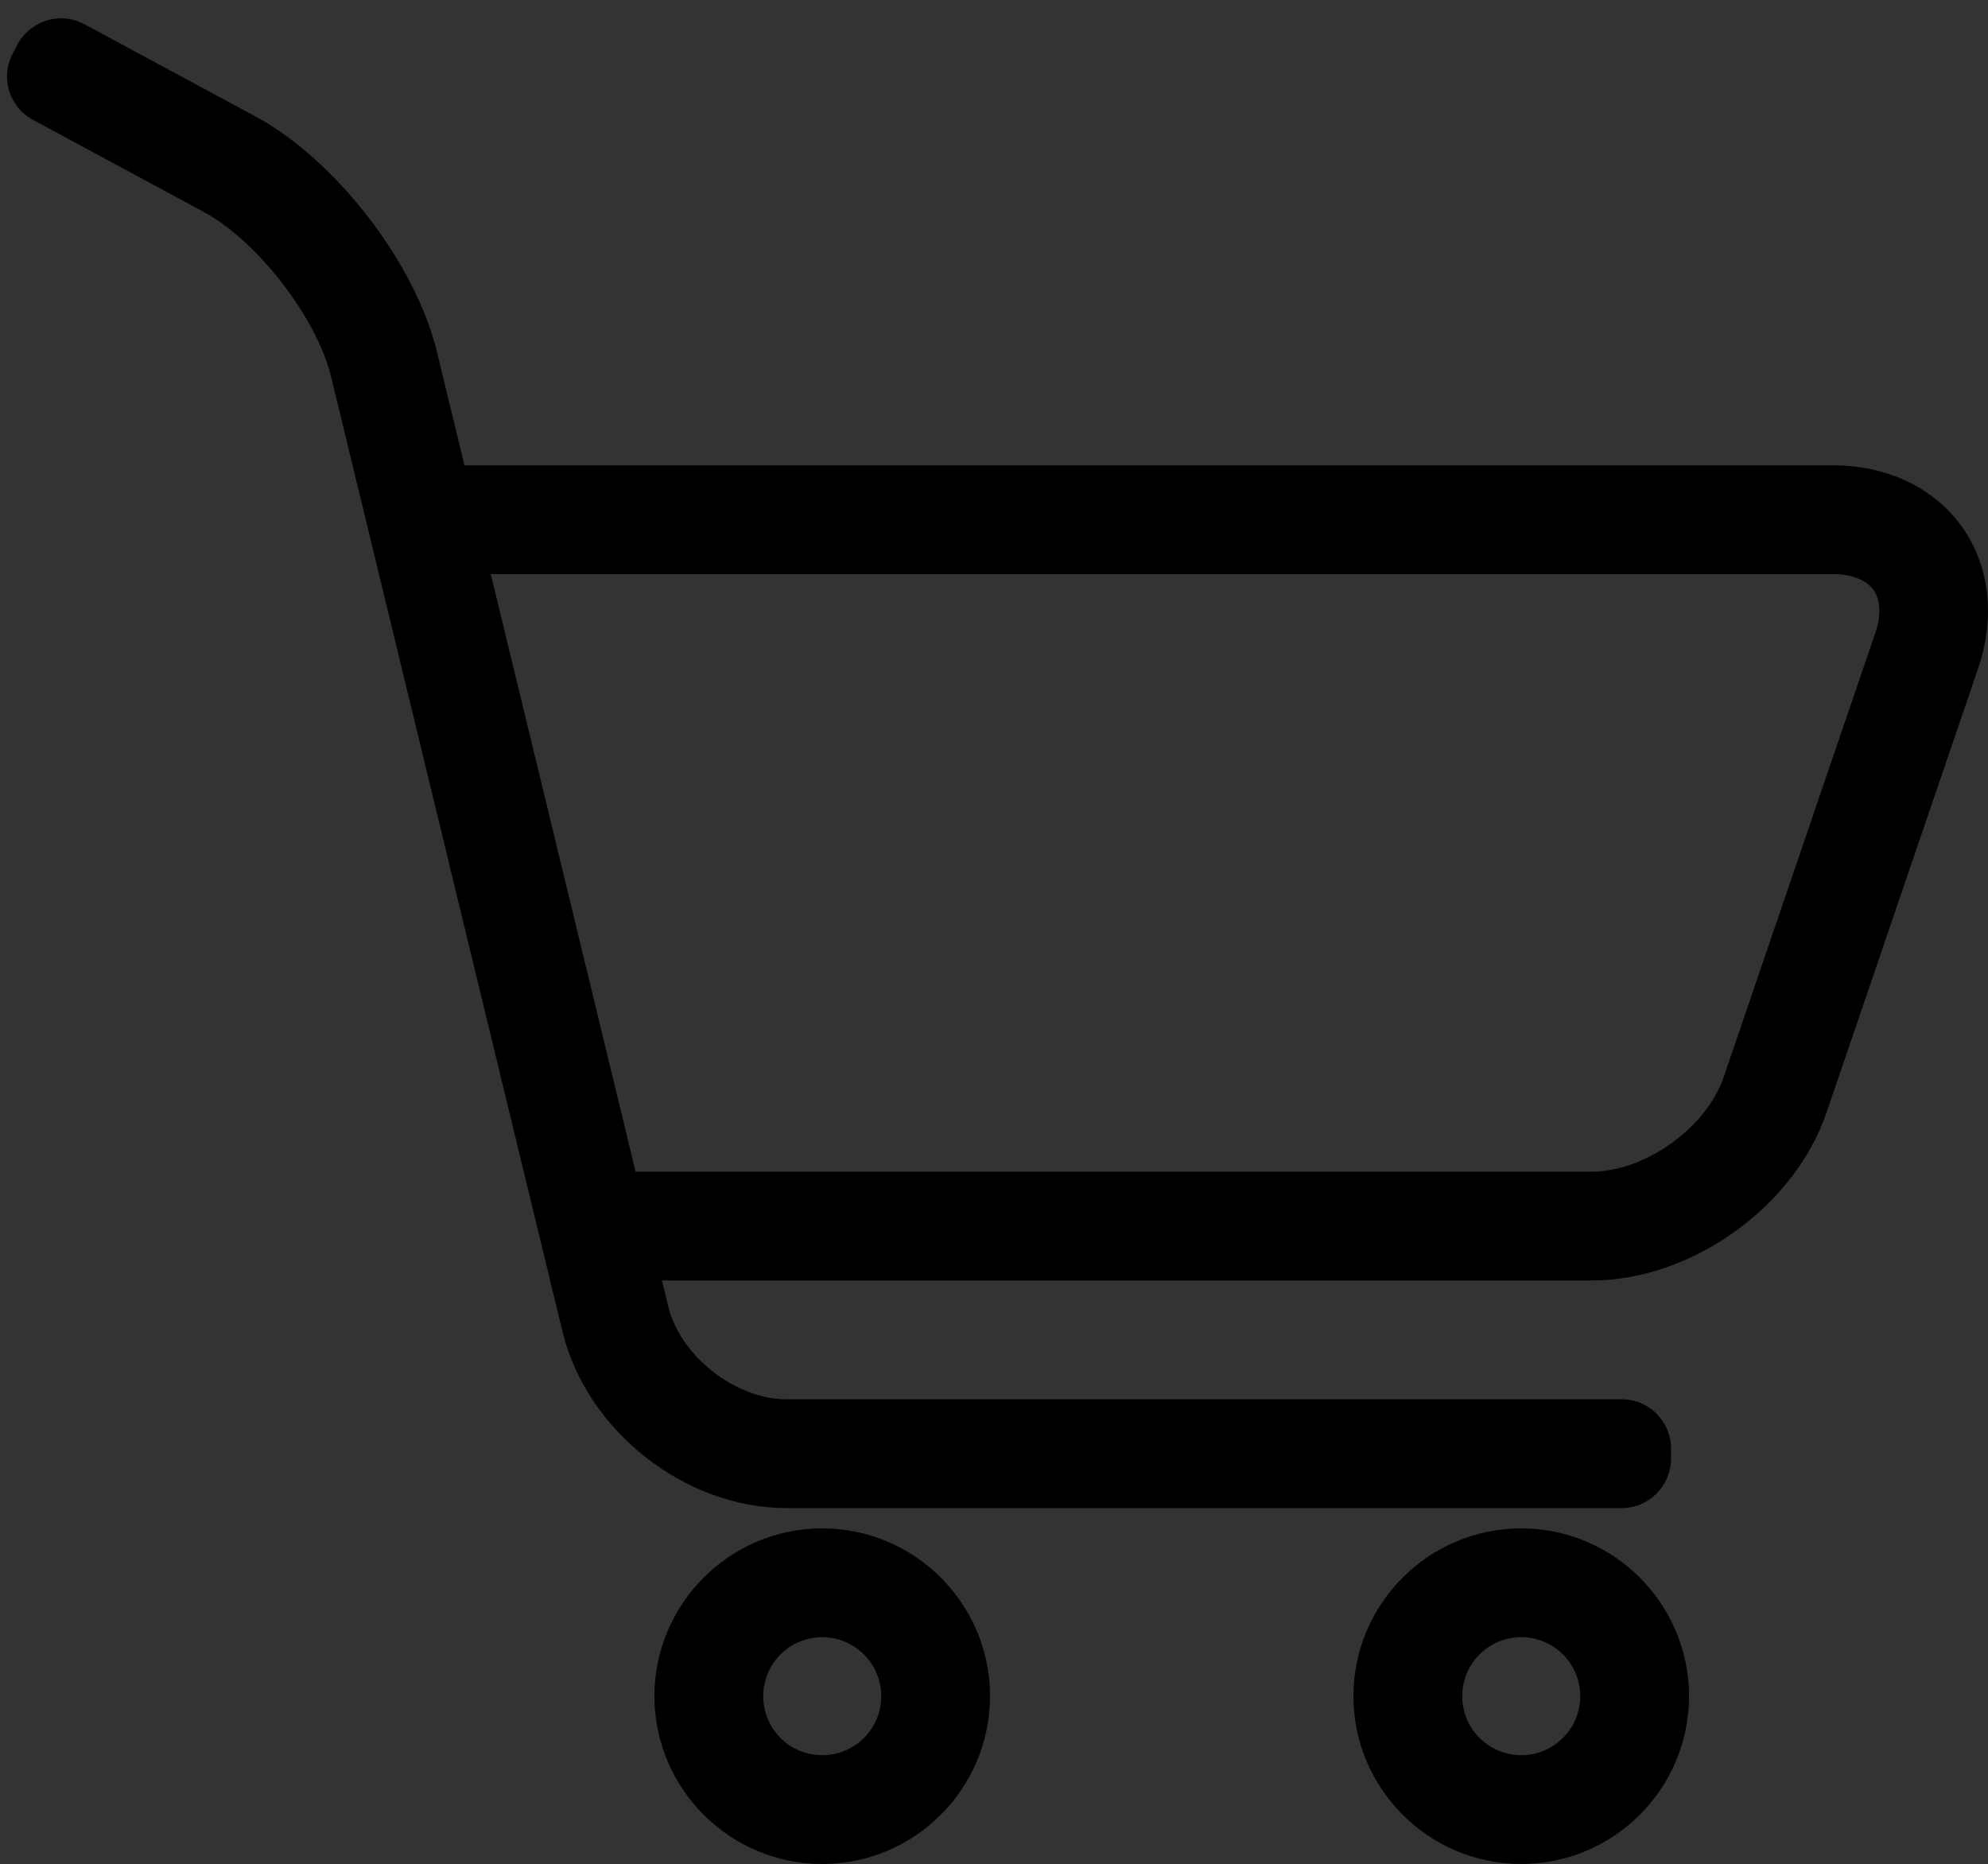 <?xml version="1.0" encoding="utf-8"?>
<!-- Generator: Adobe Illustrator 27.7.0, SVG Export Plug-In . SVG Version: 6.00 Build 0)  -->
<svg version="1.1" xmlns="http://www.w3.org/2000/svg" xmlns:xlink="http://www.w3.org/1999/xlink" x="0px" y="0px"
	 viewBox="0 0 95.02 89.09" style="enable-background:new 0 0 95.02 89.09;" xml:space="preserve">
<rect x="0" y="0" width="95.02" height="89.09" fill="#333333" stroke="none"/>
<style type="text/css">
	.st0{fill:url(#SVGID_1_);}
</style>
<g id="Ńëîé_2">
	<radialGradient id="SVGID_1_" cx="-103.5" cy="553" r="0" gradientUnits="userSpaceOnUse">
		<stop  offset="0" style="stop-color:#FFFFFF"/>
		<stop  offset="0.392" style="stop-color:#FDFDFD"/>
		<stop  offset="0.533" style="stop-color:#F6F7F8"/>
		<stop  offset="0.634" style="stop-color:#EBECED"/>
		<stop  offset="0.716" style="stop-color:#DADDDF"/>
		<stop  offset="0.785" style="stop-color:#C4C9CC"/>
		<stop  offset="0.847" style="stop-color:#A8B0B4"/>
		<stop  offset="0.903" style="stop-color:#889298"/>
		<stop  offset="0.953" style="stop-color:#647179"/>
		<stop  offset="0.998" style="stop-color:#3B4C55"/>
		<stop  offset="1" style="stop-color:#394A54"/>
	</radialGradient>
	<path class="st0" d="M-103.5,553"/>
</g>
<g id="Ńëîé_1">
	<g>
		<g>
			<path d="M77.51,72.08H37.59c-4.86,0-9.55-3.7-10.7-8.42L15.83,18.02c-0.68-2.82-3.53-6.51-6.09-7.89l-8.16-4.4
				C0.43,5.12,0,3.68,0.62,2.54l0.22-0.42c0.62-1.15,2.05-1.58,3.2-0.96l8.16,4.4c3.84,2.07,7.65,7,8.68,11.24l11.06,45.64
				c0.57,2.37,3.21,4.44,5.65,4.44h39.92c1.31,0,2.36,1.06,2.36,2.36v0.47C79.87,71.02,78.81,72.08,77.51,72.08z"/>
		</g>
		<g>
			<path d="M76.09,61.2H28.66V56h47.43c2.53,0,5.47-2.1,6.29-4.5l7.25-21.24c0.29-0.85,0.26-1.59-0.09-2.07
				c-0.35-0.48-1.03-0.75-1.93-0.75H20.48v-5.2h67.13c2.58,0,4.83,1.07,6.16,2.93c1.33,1.86,1.61,4.33,0.78,6.77L87.3,53.18
				C85.77,57.68,80.84,61.2,76.09,61.2z"/>
		</g>
		<g>
			<path d="M39.3,89.09c-4.42,0-8.02-3.6-8.02-8.02c0-4.42,3.6-8.02,8.02-8.02c4.42,0,8.02,3.6,8.02,8.02
				C47.32,85.49,43.72,89.09,39.3,89.09z M39.3,78.25c-1.56,0-2.82,1.26-2.82,2.82c0,1.56,1.26,2.82,2.82,2.82
				c1.56,0,2.82-1.26,2.82-2.82C42.12,79.51,40.85,78.25,39.3,78.25z"/>
		</g>
		<g>
			<path d="M72.71,89.09c-4.42,0-8.02-3.6-8.02-8.02c0-4.42,3.6-8.02,8.02-8.02c4.42,0,8.02,3.6,8.02,8.02
				C80.73,85.49,77.13,89.09,72.71,89.09z M72.71,78.25c-1.56,0-2.82,1.26-2.82,2.82c0,1.56,1.27,2.82,2.82,2.82
				c1.55,0,2.82-1.26,2.82-2.82C75.53,79.51,74.27,78.25,72.71,78.25z"/>
		</g>
	</g>
</g>
</svg>
